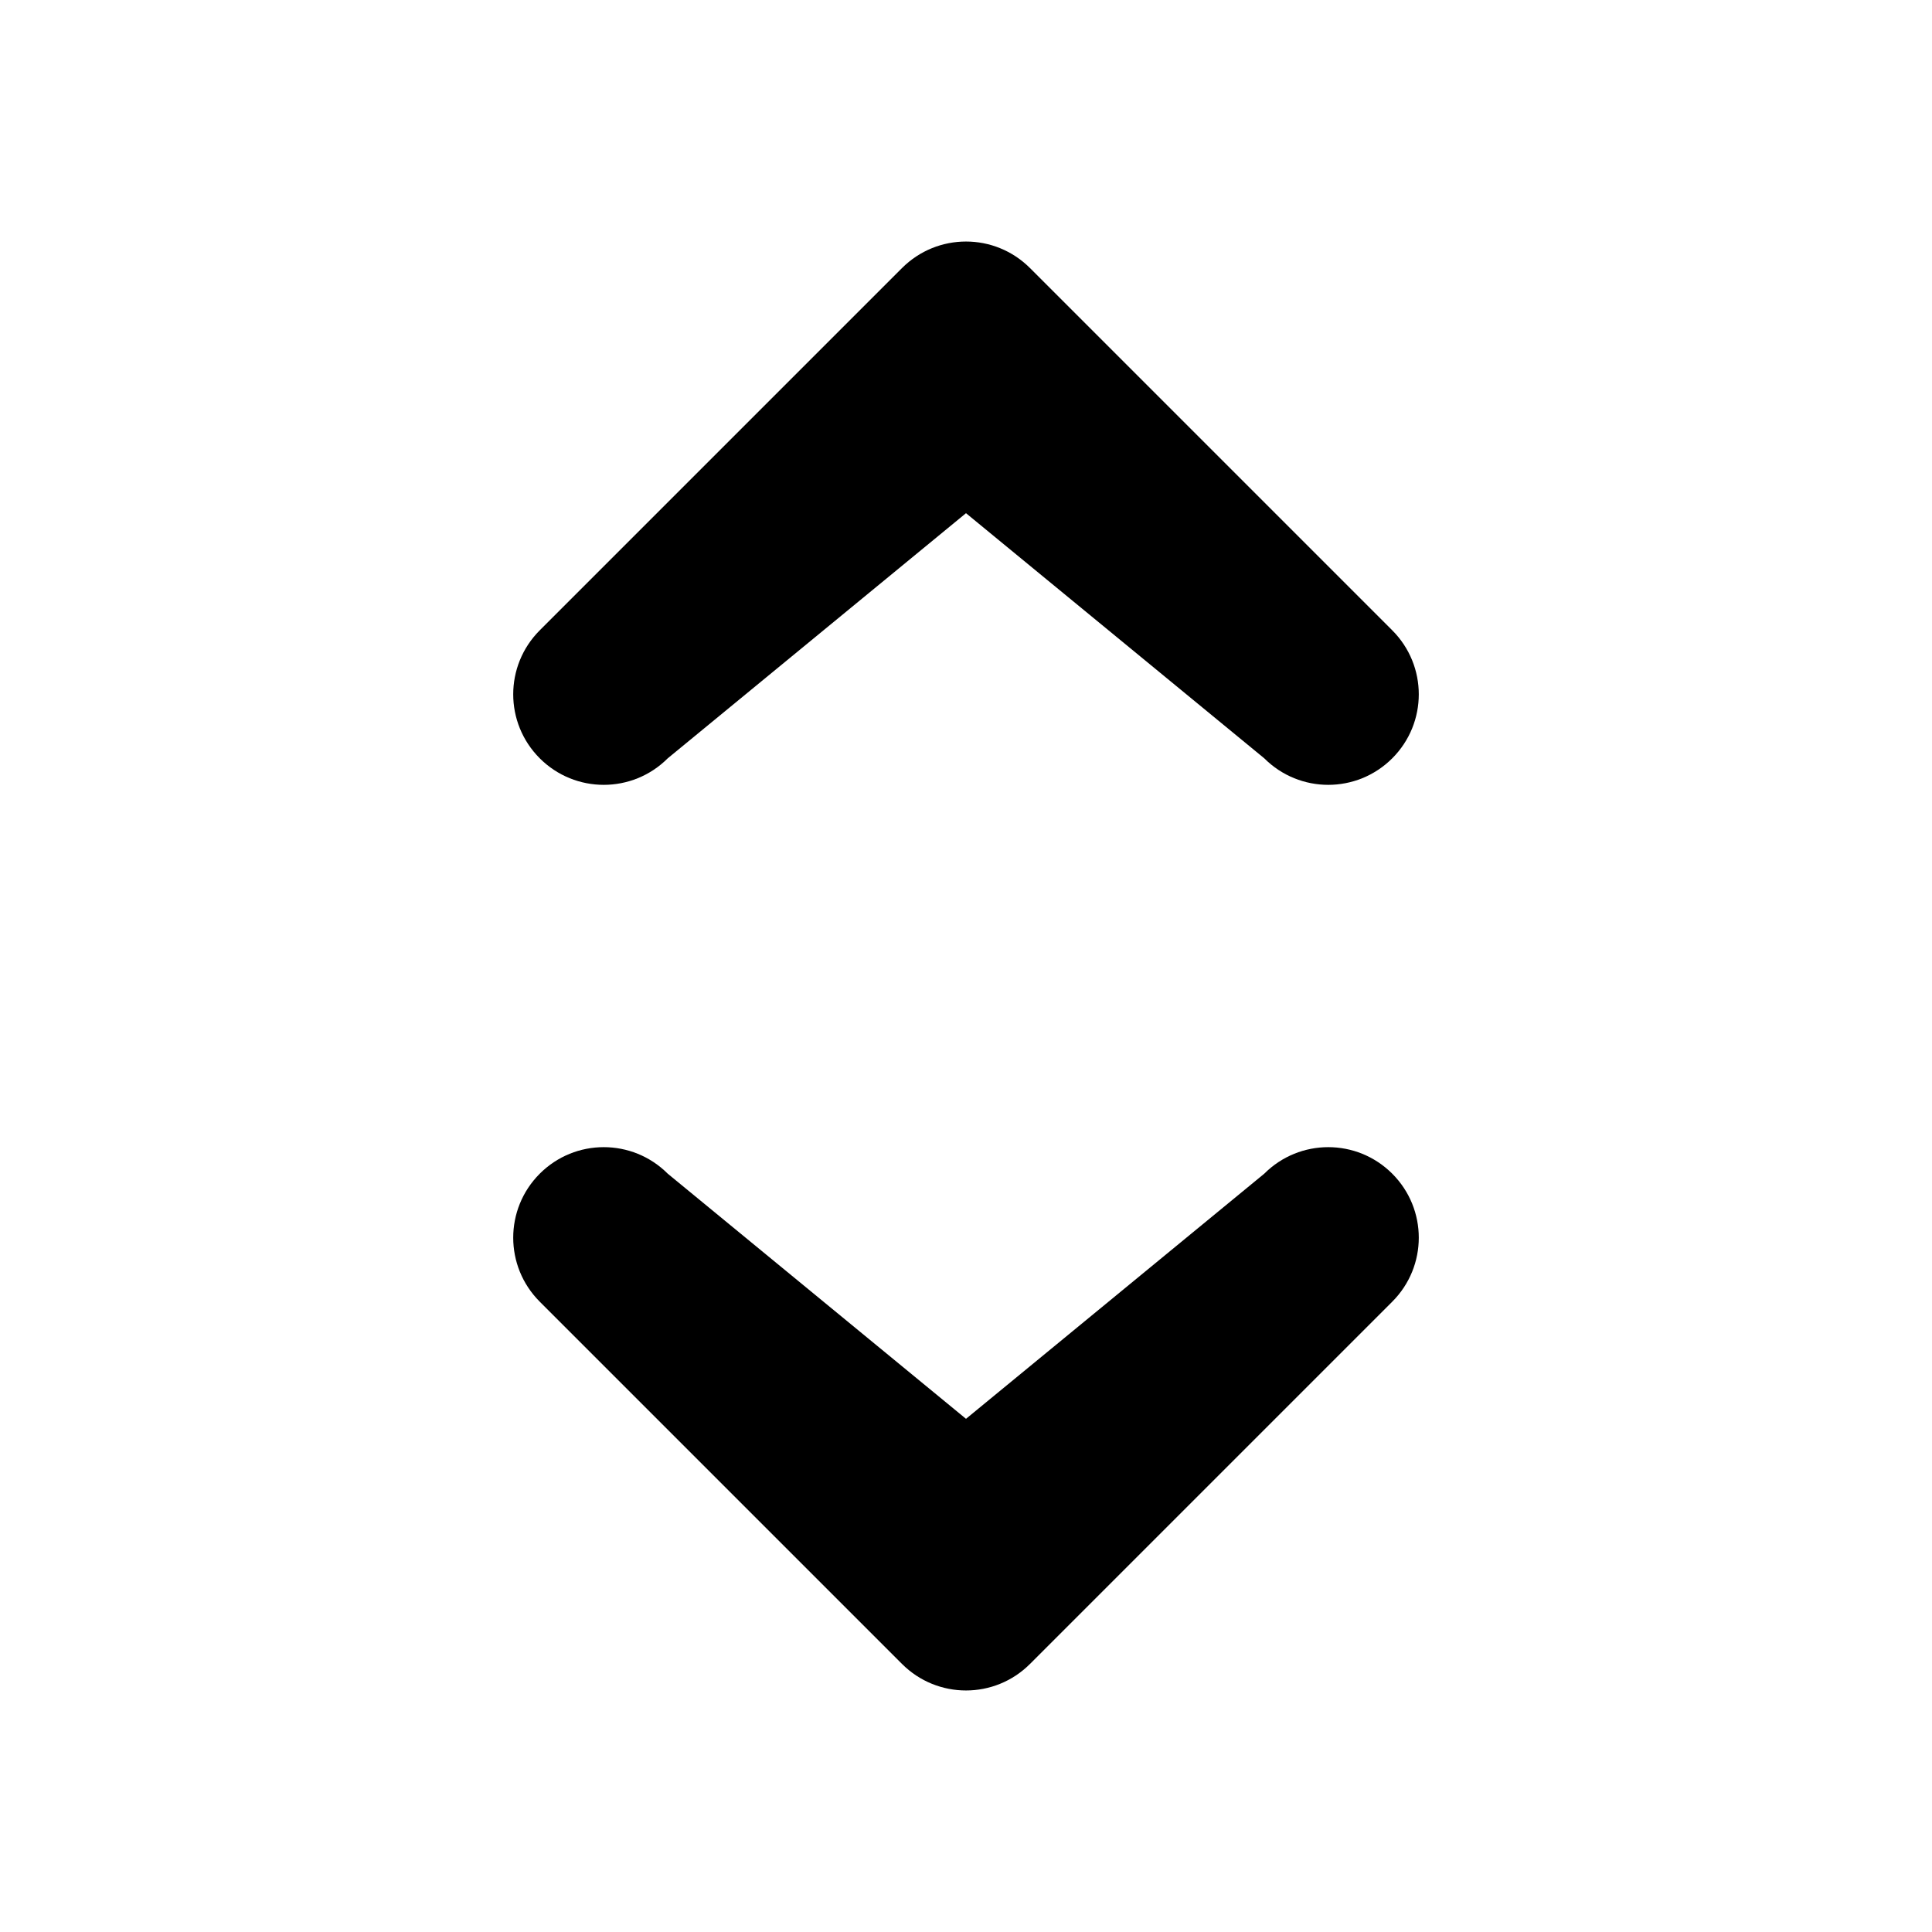 <svg width="16" height="16" viewBox="0 0 16 16" data-path-count="1" xmlns="http://www.w3.org/2000/svg">
<path data-path-style="onLight" fill-rule="evenodd" clip-rule="evenodd" d="M8.53 2.22C8.237 1.927 7.763 1.927 7.47 2.22L4.47 5.22C4.177 5.513 4.177 5.987 4.47 6.28C4.763 6.573 5.237 6.573 5.53 6.28L8 4.25L10.47 6.28C10.763 6.573 11.237 6.573 11.53 6.28C11.823 5.987 11.823 5.513 11.53 5.22L8.53 2.22ZM11.53 10.78L8.53 13.78C8.237 14.073 7.763 14.073 7.47 13.78L4.47 10.78C4.177 10.487 4.177 10.013 4.47 9.72C4.763 9.427 5.237 9.427 5.53 9.72L8 11.75L10.47 9.72C10.763 9.427 11.237 9.427 11.53 9.72C11.823 10.013 11.823 10.487 11.53 10.78Z"/>
</svg>
